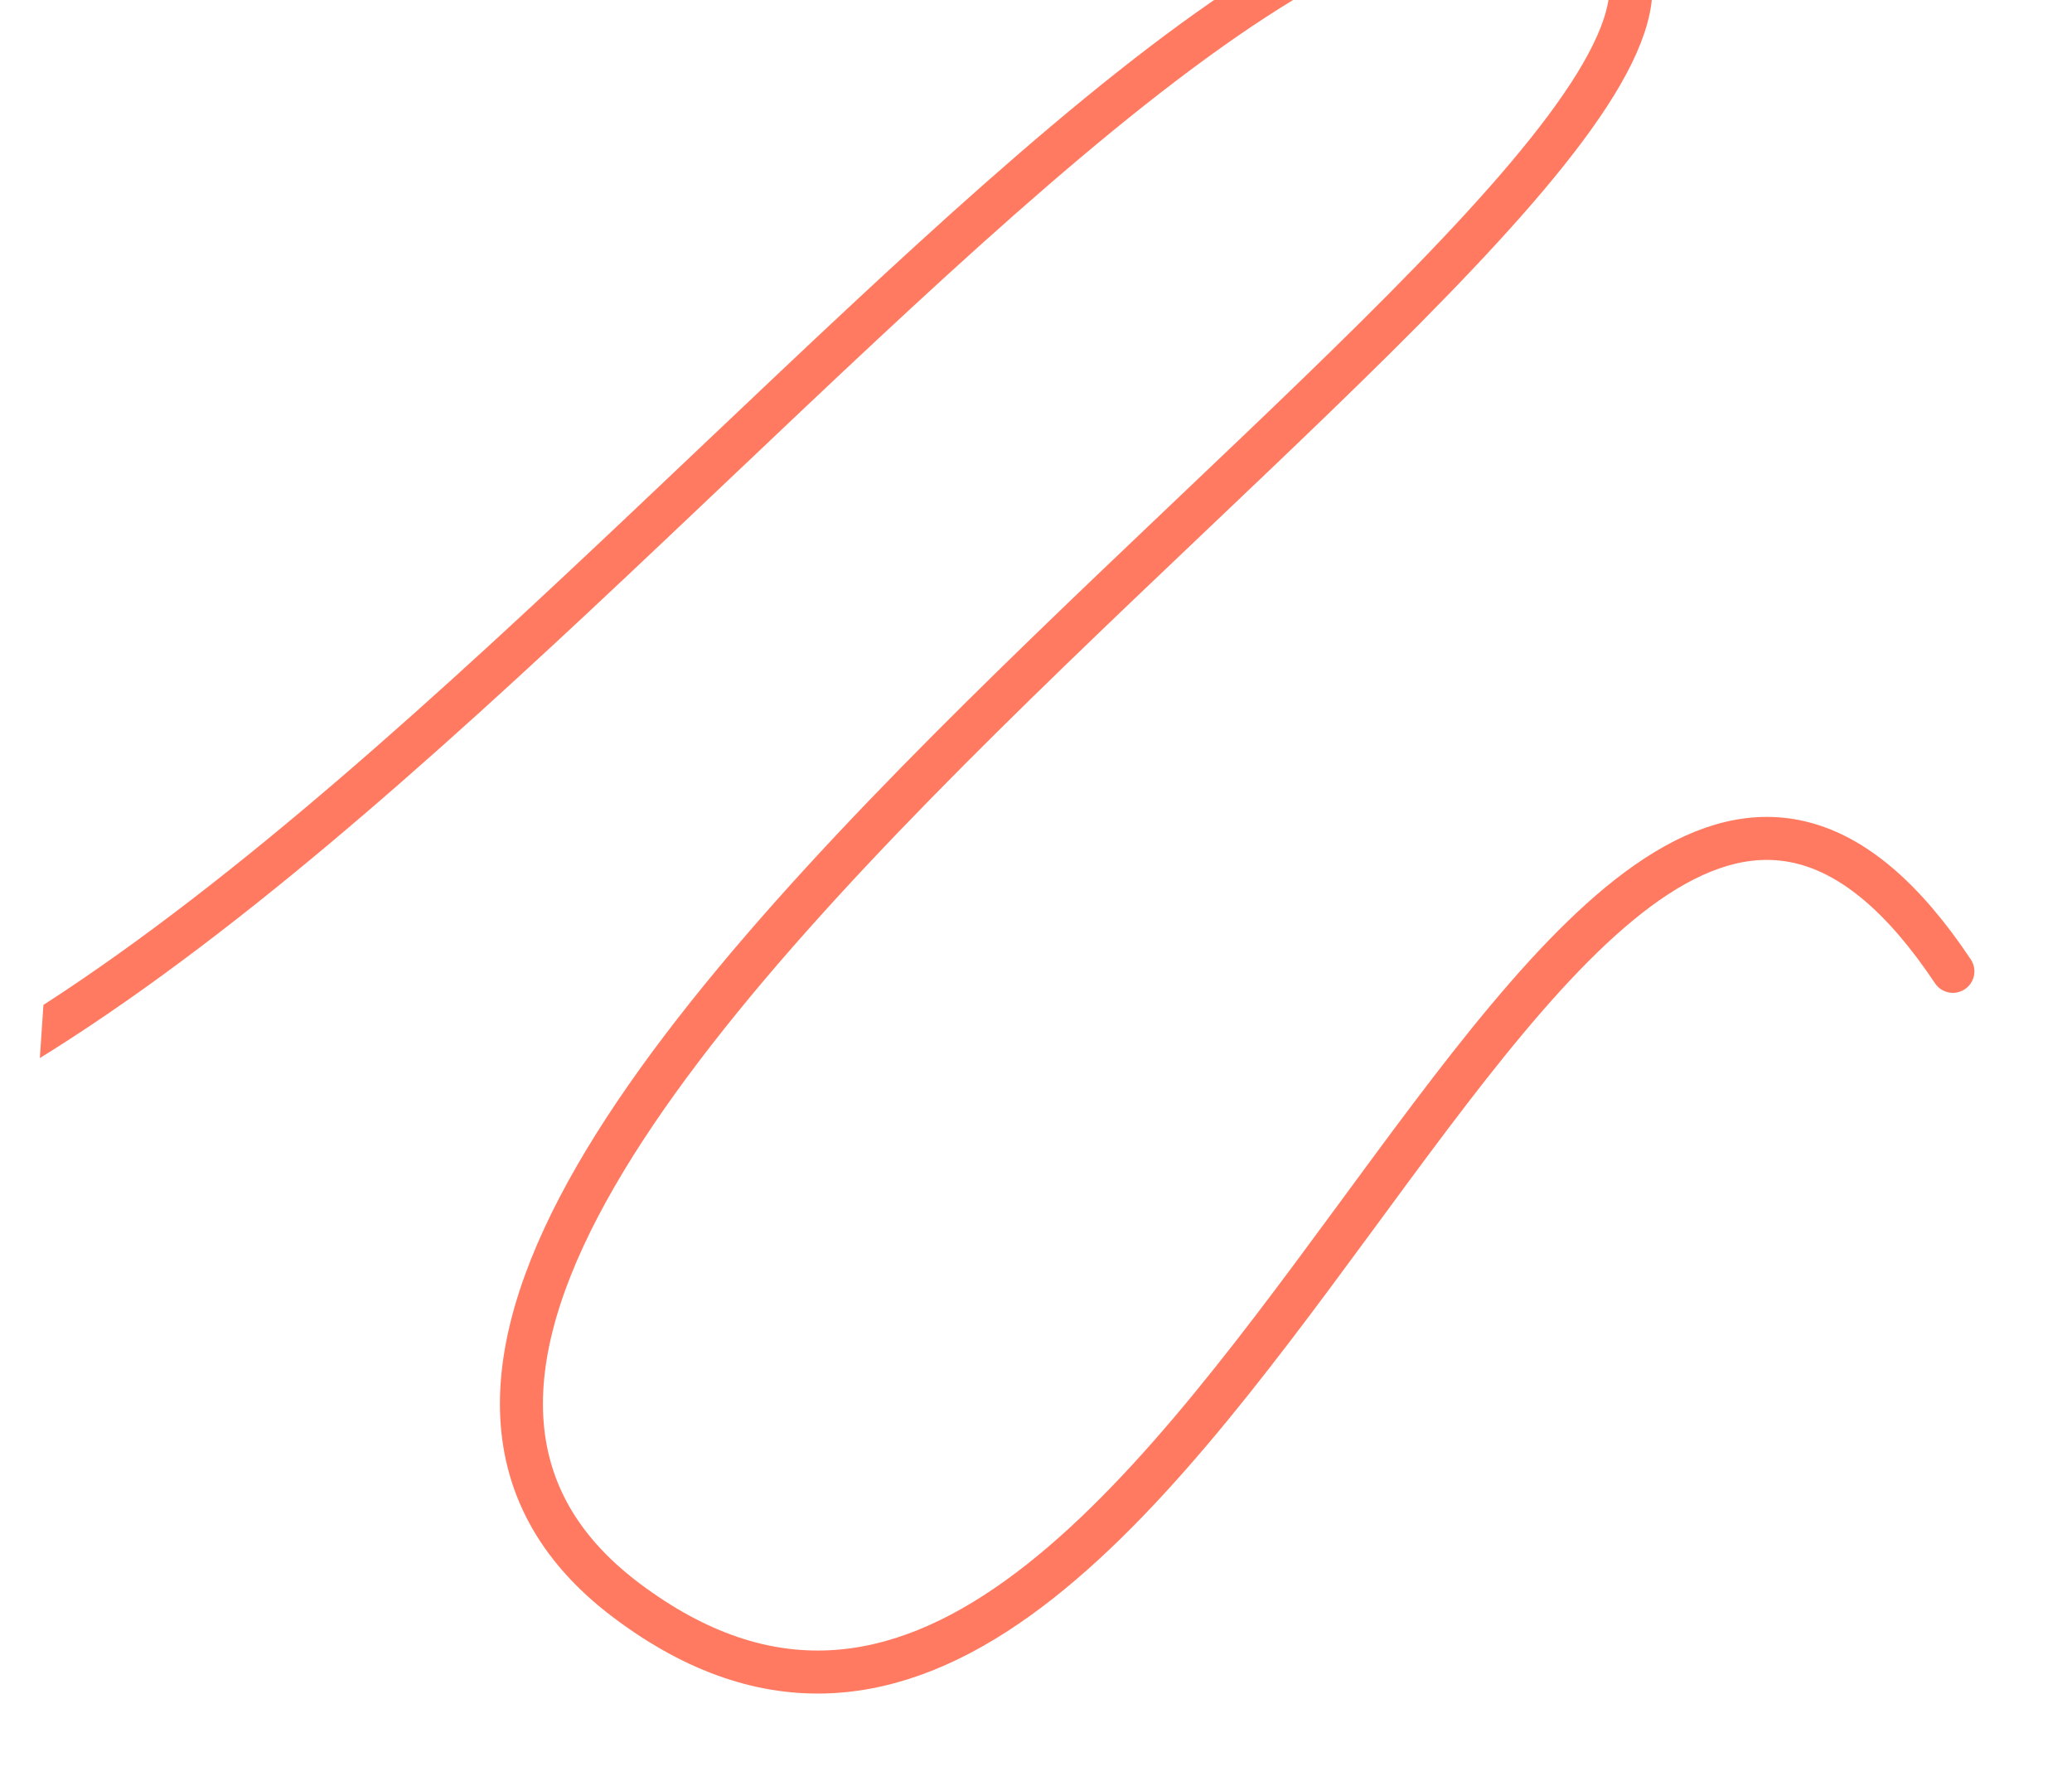 <svg width="178" height="153" viewBox="0 0 178 153" fill="none" xmlns="http://www.w3.org/2000/svg">
<g id="64c7b476d9a2f343eb251643_Vector 780 1" clip-path="url(#clip0_455_2258)">
<path id="Vector" d="M-47.045 97.447C7.375 126.495 95.354 -20.127 134.227 -7.599C173.099 4.929 4.875 100.62 53.798 137.481C102.723 174.343 133.326 31.779 167.767 83.449" stroke="#FF7A60" stroke-width="3.695" stroke-linecap="round"/>
</g>
<defs>
<clipPath id="clip0_455_2258">
<rect width="166.717" height="161.182" fill="white" transform="translate(10.81 -19) rotate(3.845)"/>
</clipPath>
</defs>
</svg>
